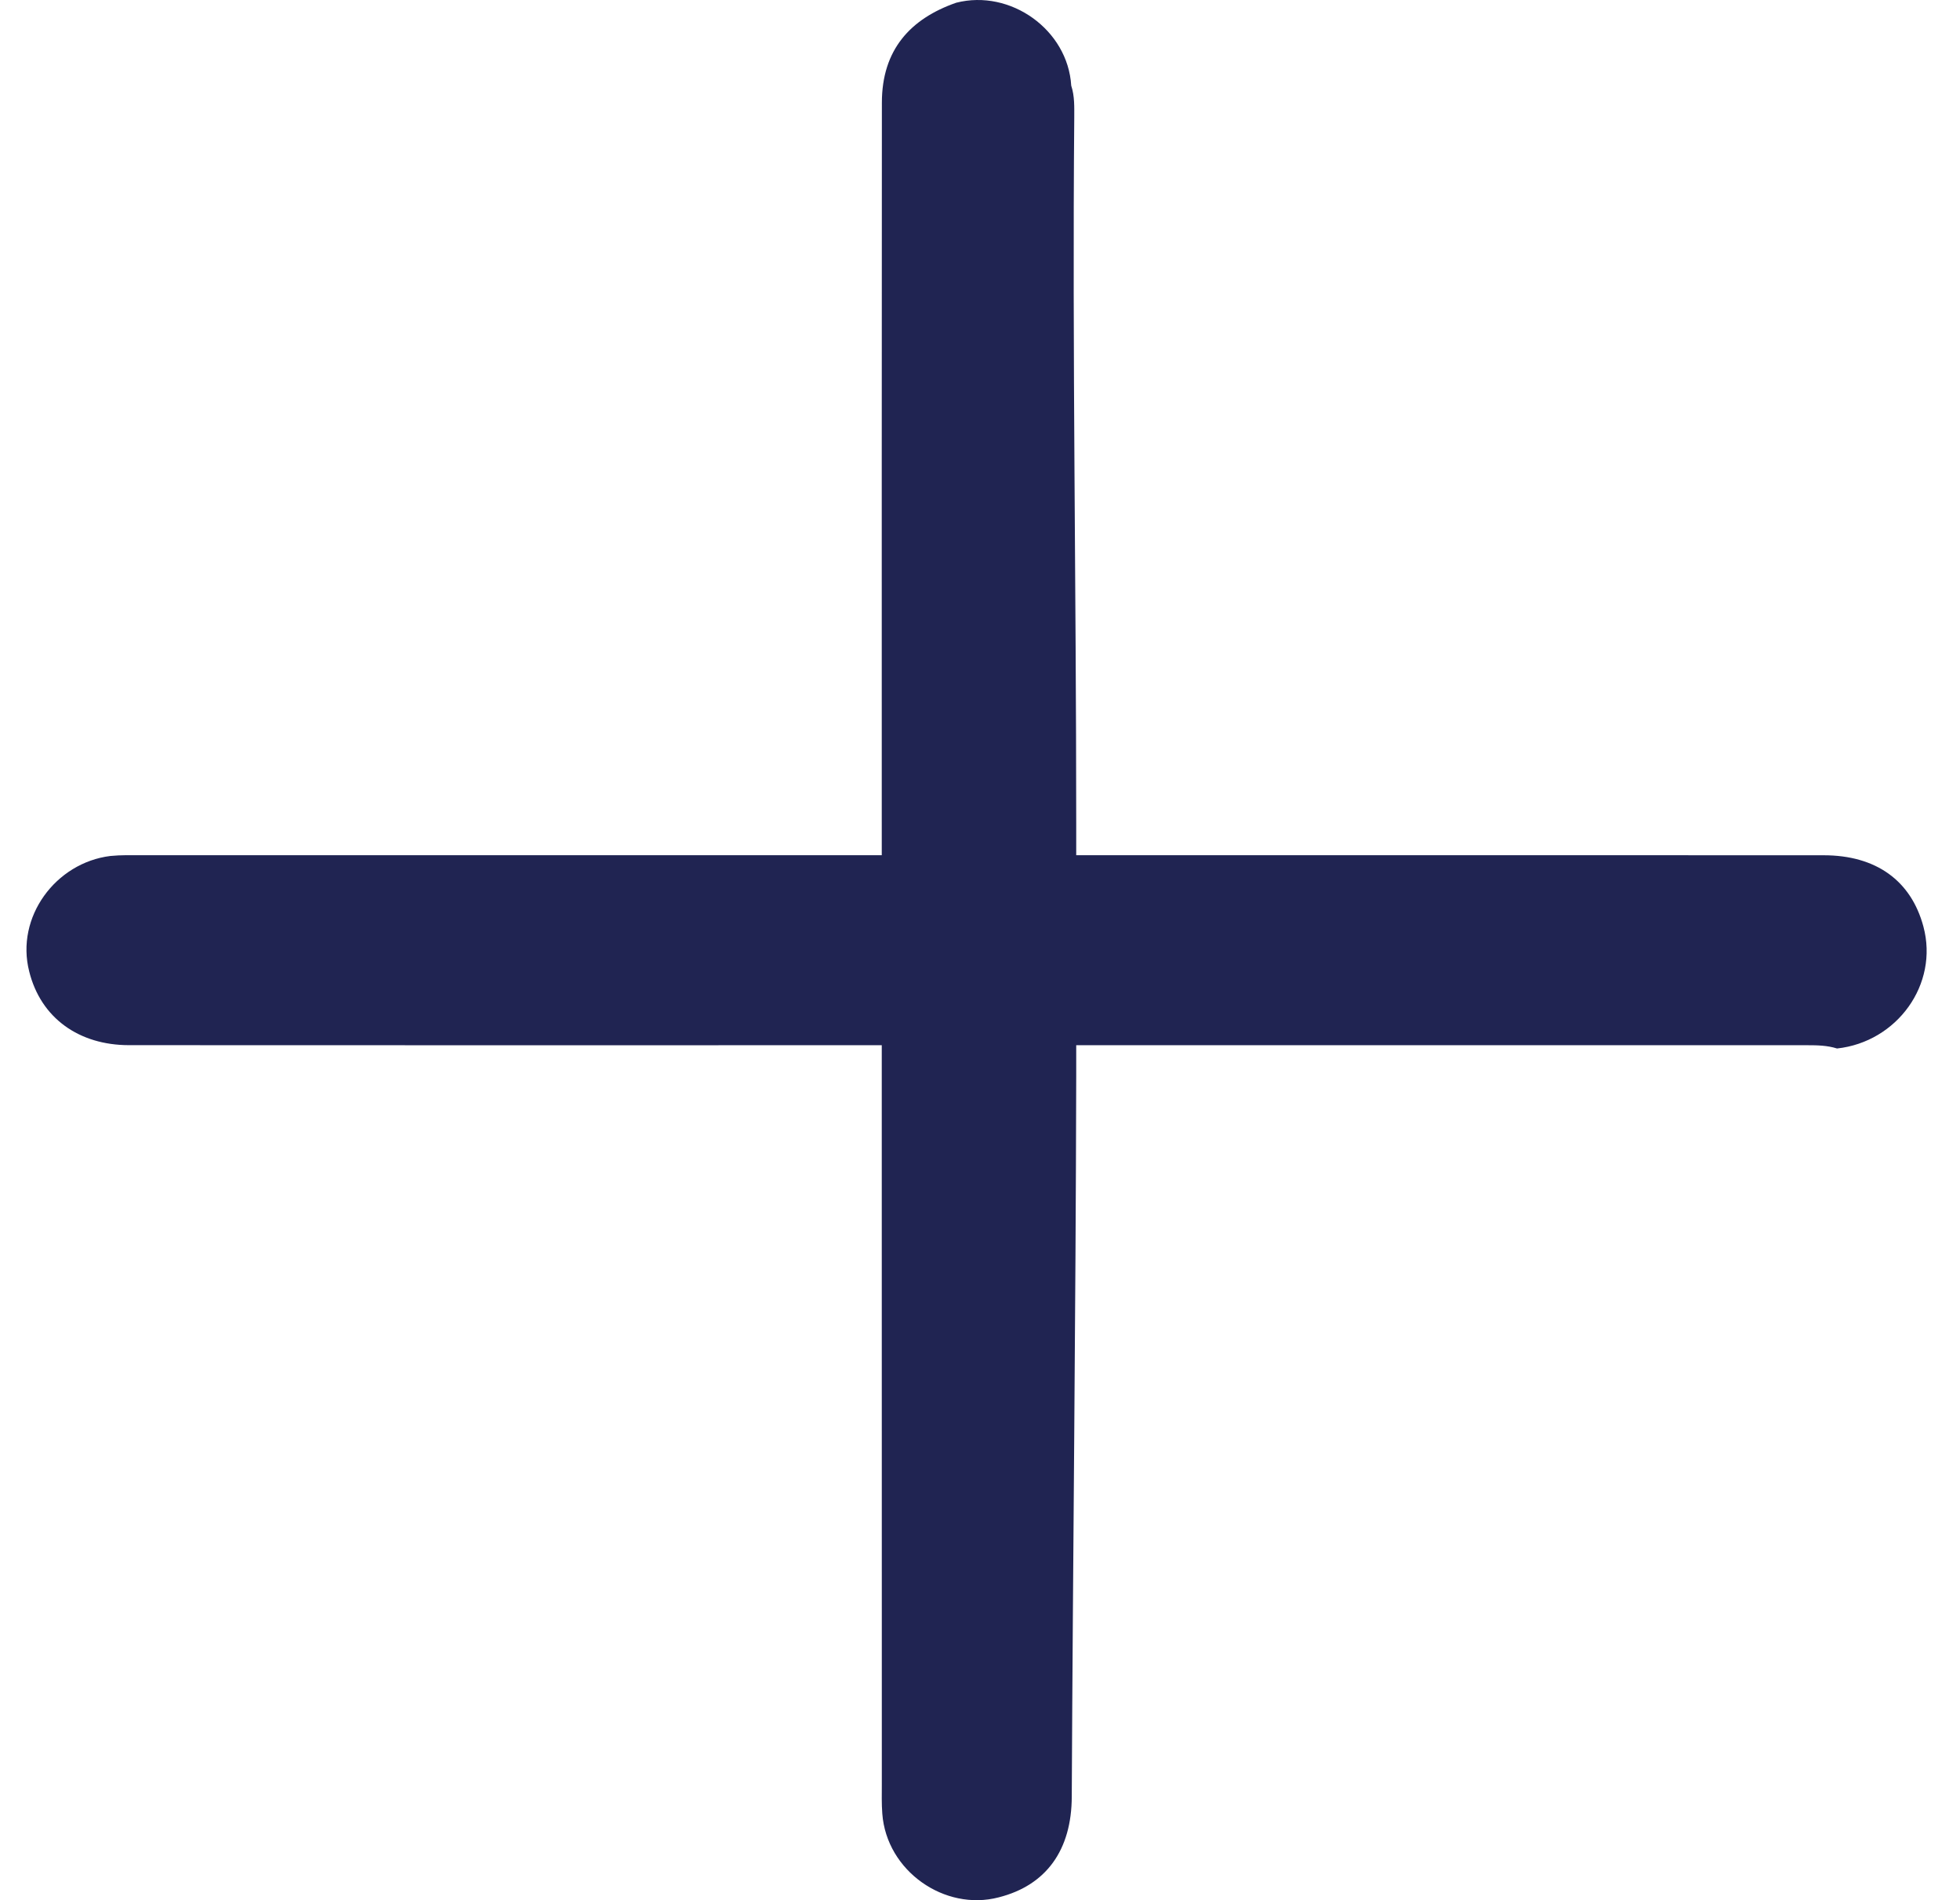 <svg width="33" height="32" viewBox="0 0 33 32" fill="none" xmlns="http://www.w3.org/2000/svg">
<path fill-rule="evenodd" clip-rule="evenodd" d="M14.846 17.602C14.62 17.602 14.456 17.602 14.306 17.602C10.251 17.602 6.21 17.604 2.169 17.601C1.333 17.6 0.688 17.147 0.492 16.361C0.258 15.444 0.937 14.529 1.858 14.415C2.037 14.397 2.219 14.402 2.399 14.402C6.357 14.402 10.315 14.402 14.272 14.402C14.437 14.402 14.603 14.402 14.846 14.402C14.846 14.202 14.846 14.029 14.846 13.857C14.846 9.815 14.845 5.772 14.848 1.73C14.848 0.837 15.329 0.315 16.099 0.046C17.014 -0.188 17.979 0.502 18.036 1.442C18.095 1.622 18.087 1.803 18.087 1.984C18.053 5.942 18.12 9.901 18.12 13.86C18.12 14.022 18.12 14.185 18.12 14.402C18.257 14.402 18.419 14.402 18.581 14.402C22.622 14.402 26.663 14.401 30.704 14.403C31.588 14.403 32.177 14.831 32.384 15.604C32.645 16.578 31.939 17.547 30.93 17.657C30.764 17.605 30.597 17.602 30.43 17.602C26.486 17.602 22.543 17.602 18.599 17.602C18.435 17.602 18.271 17.602 18.12 17.602C18.12 17.804 18.12 17.965 18.12 18.125C18.112 22.168 18.064 26.21 18.045 30.252C18.044 31.159 17.612 31.75 16.816 31.952C15.905 32.191 14.926 31.508 14.855 30.543C14.842 30.377 14.847 30.21 14.847 30.043C14.846 26.084 14.846 22.126 14.846 18.167C14.846 18.002 14.846 17.837 14.846 17.602Z" fill="#202452"/>
</svg>

